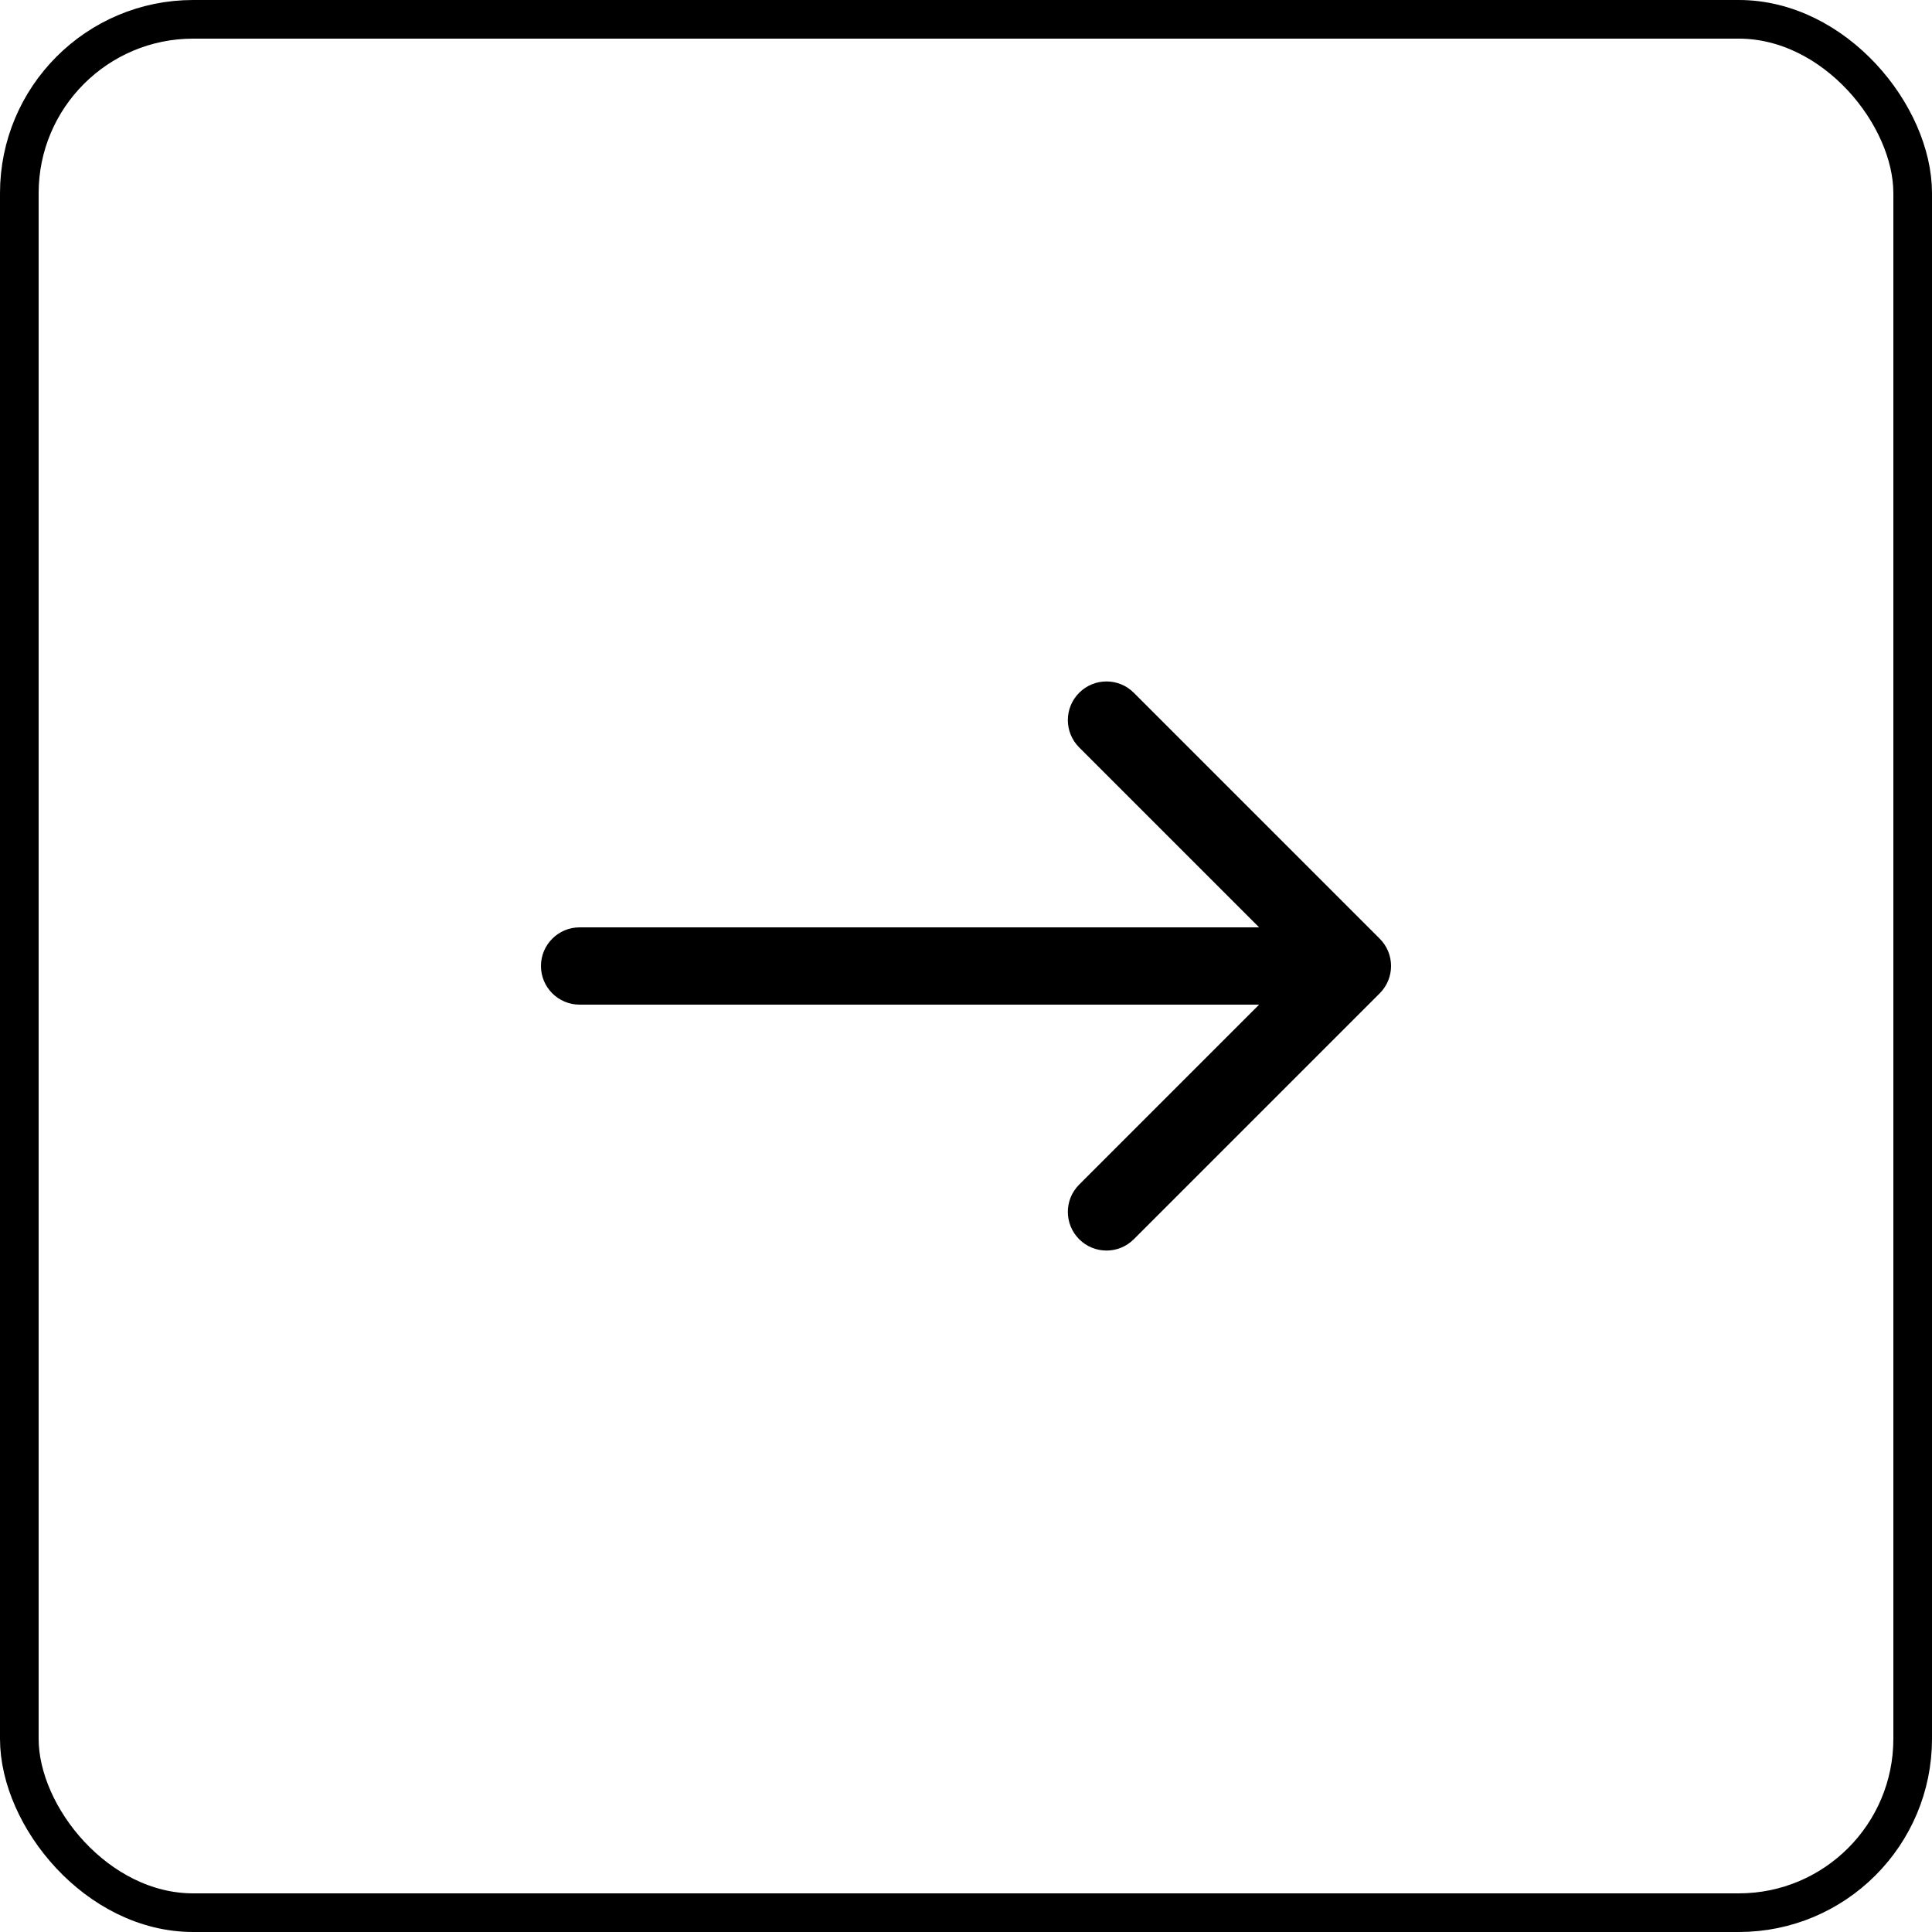 <svg width="50" height="50" viewBox="0 0 50 50" fill="none" xmlns="http://www.w3.org/2000/svg">
<rect x="0.5" y="0.5" width="49" height="49" rx="4.5" stroke="black"/>
<path d="M15 24C14.448 24 14 24.448 14 25C14 25.552 14.448 26 15 26V24ZM35.707 25.707C36.098 25.317 36.098 24.683 35.707 24.293L29.343 17.929C28.953 17.538 28.32 17.538 27.929 17.929C27.538 18.32 27.538 18.953 27.929 19.343L33.586 25L27.929 30.657C27.538 31.047 27.538 31.68 27.929 32.071C28.32 32.462 28.953 32.462 29.343 32.071L35.707 25.707ZM15 26H35V24H15V26Z" fill="black"/>
</svg>
